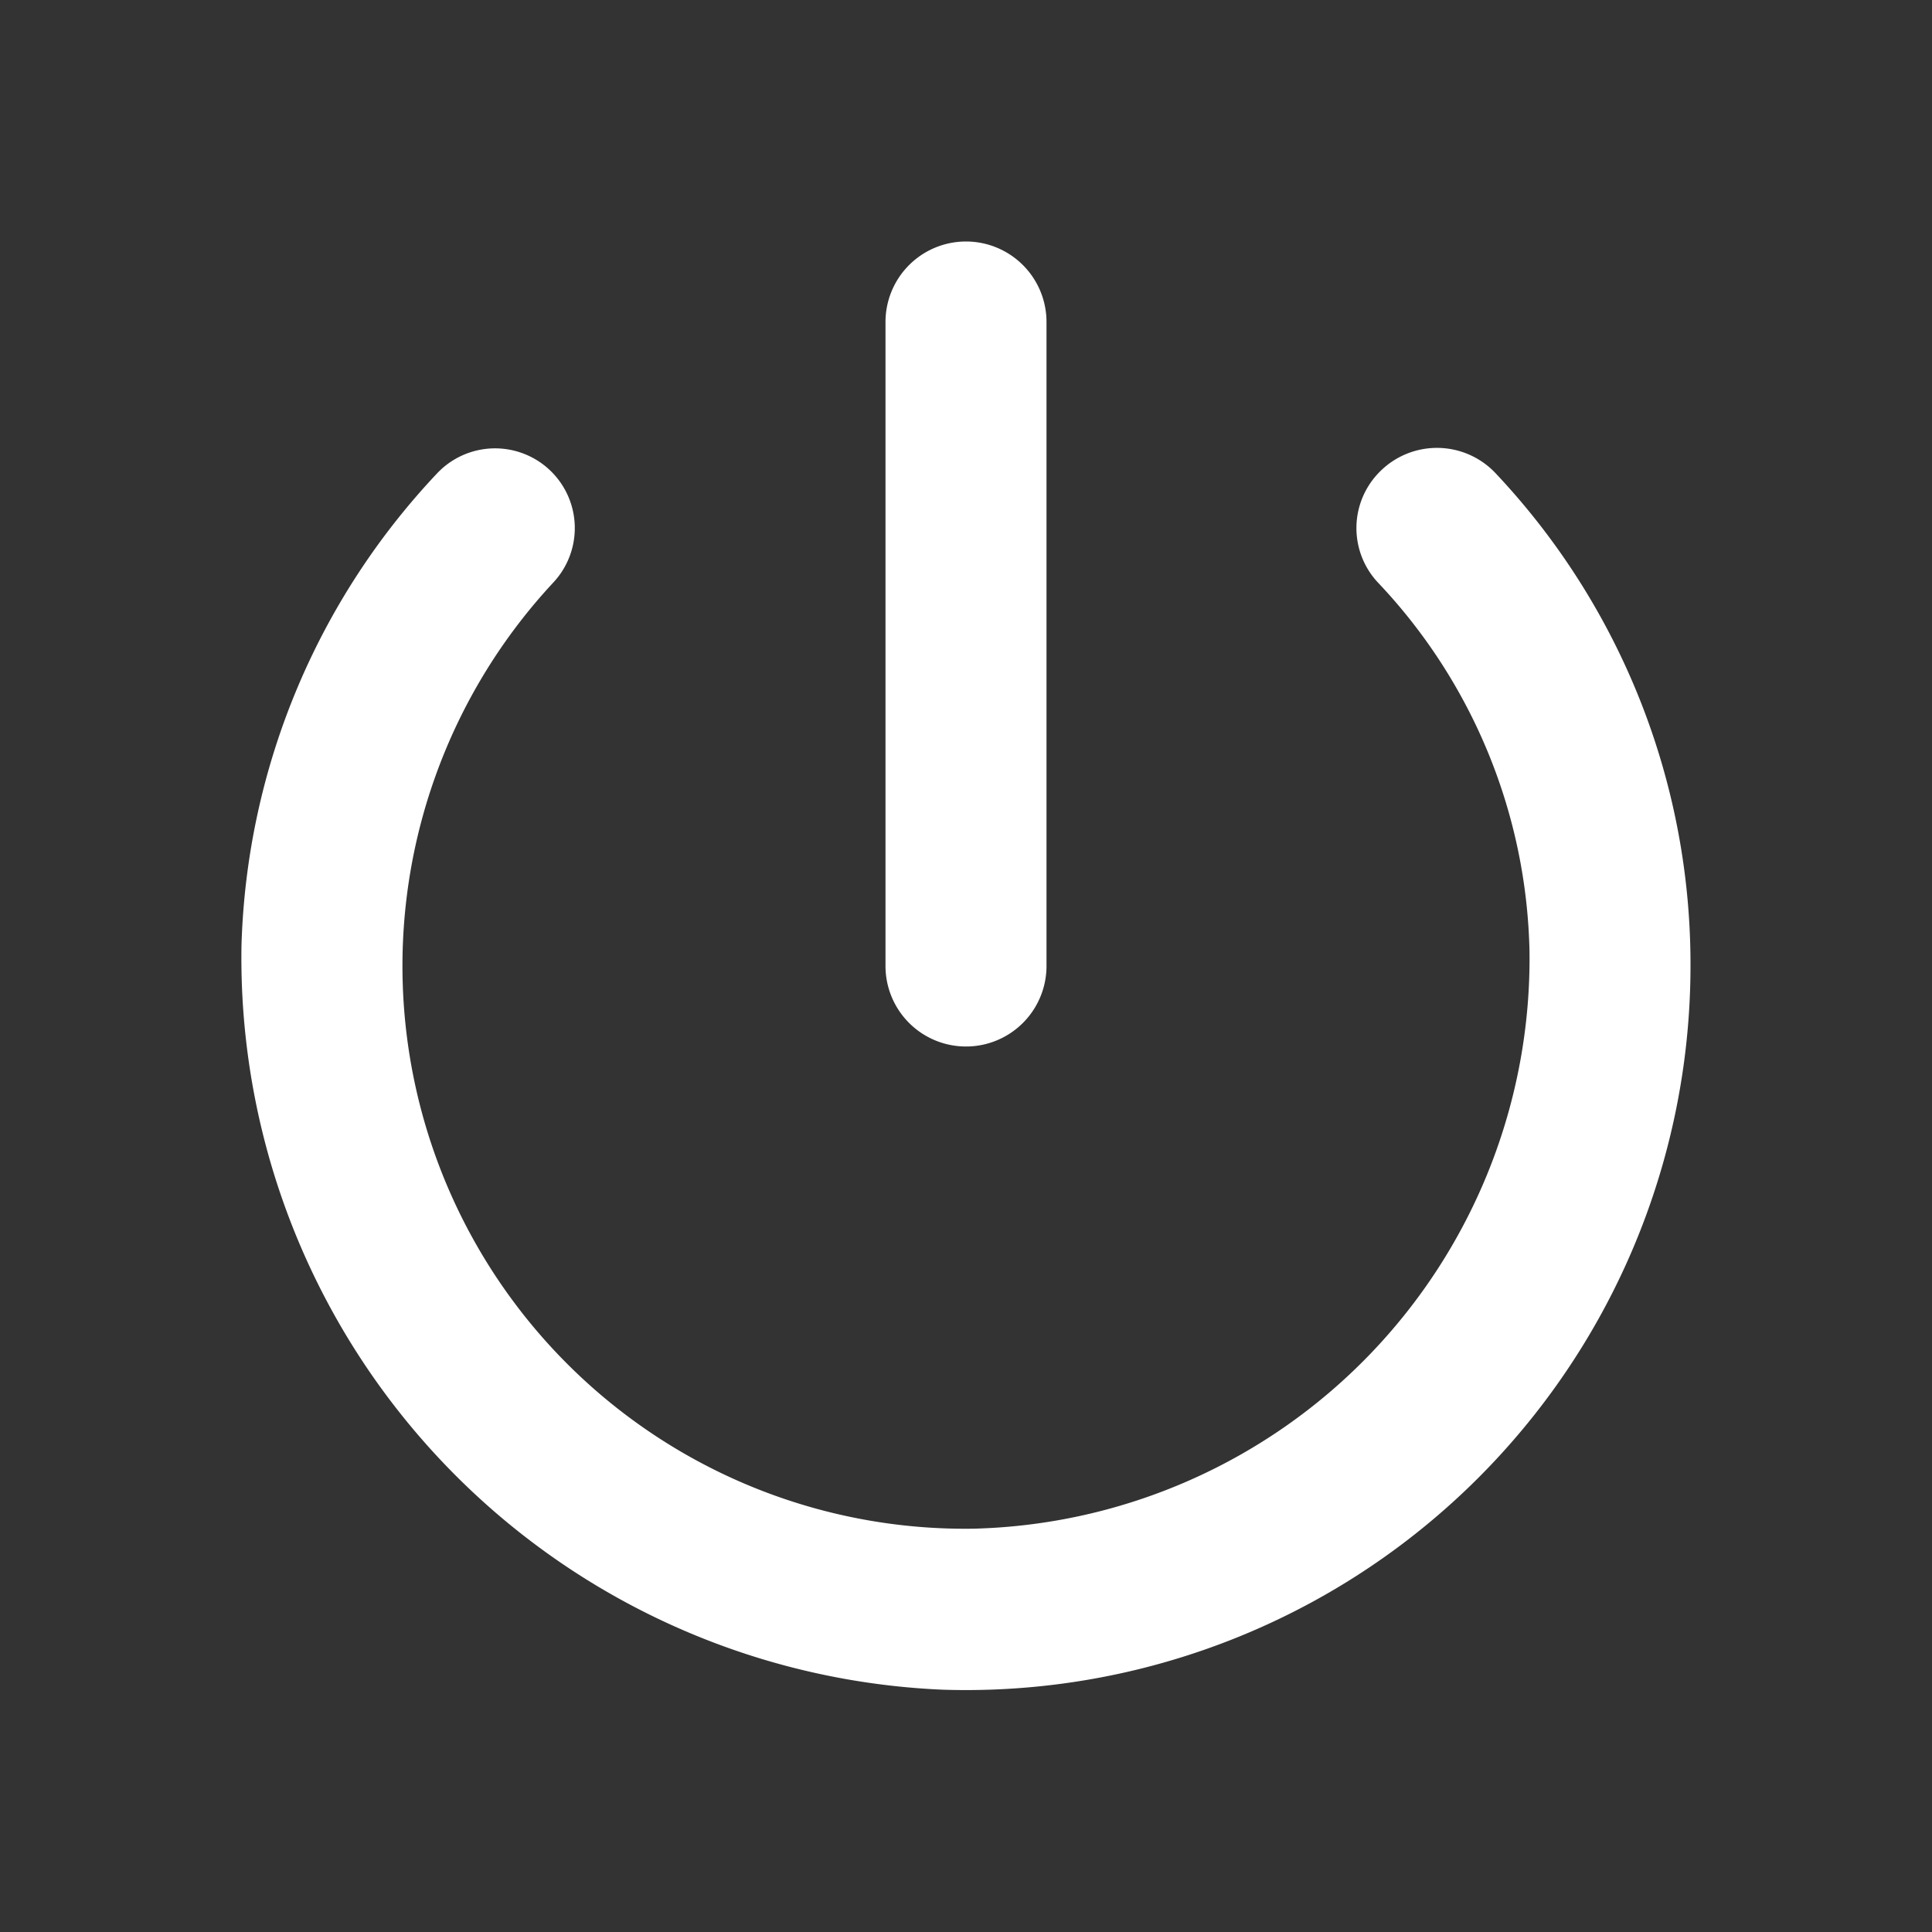 <svg xmlns="http://www.w3.org/2000/svg" width="28" height="28" viewBox="0 0 24 24">
    <rect x="0" y="0" width="24" height="24" fill="#333333" stroke="none"/>
    <path data-name="패스 14208" d="M0 0h24v24H0z" style="fill:none"/>
    <path data-name="패스 14209" d="M12 3a1 1 0 0 0-1 1v8a1 1 0 0 0 2 0V4a1 1 0 0 0-1-1zm5.14 2.86a.99.99 0 0 0-.01 1.39A6.864 6.864 0 0 1 19 11.82a7.084 7.084 0 0 1-6.91 7.17A6.991 6.991 0 0 1 6.87 7.24a.99.99 0 1 0-1.44-1.36A8.919 8.919 0 0 0 3 11.74a9.1 9.1 0 0 0 8.71 9.25 9 9 0 0 0 9.29-9 8.891 8.891 0 0 0-2.42-6.11 1 1 0 0 0-1.44-.02z" style="fill:#ffffff"/>
</svg>
